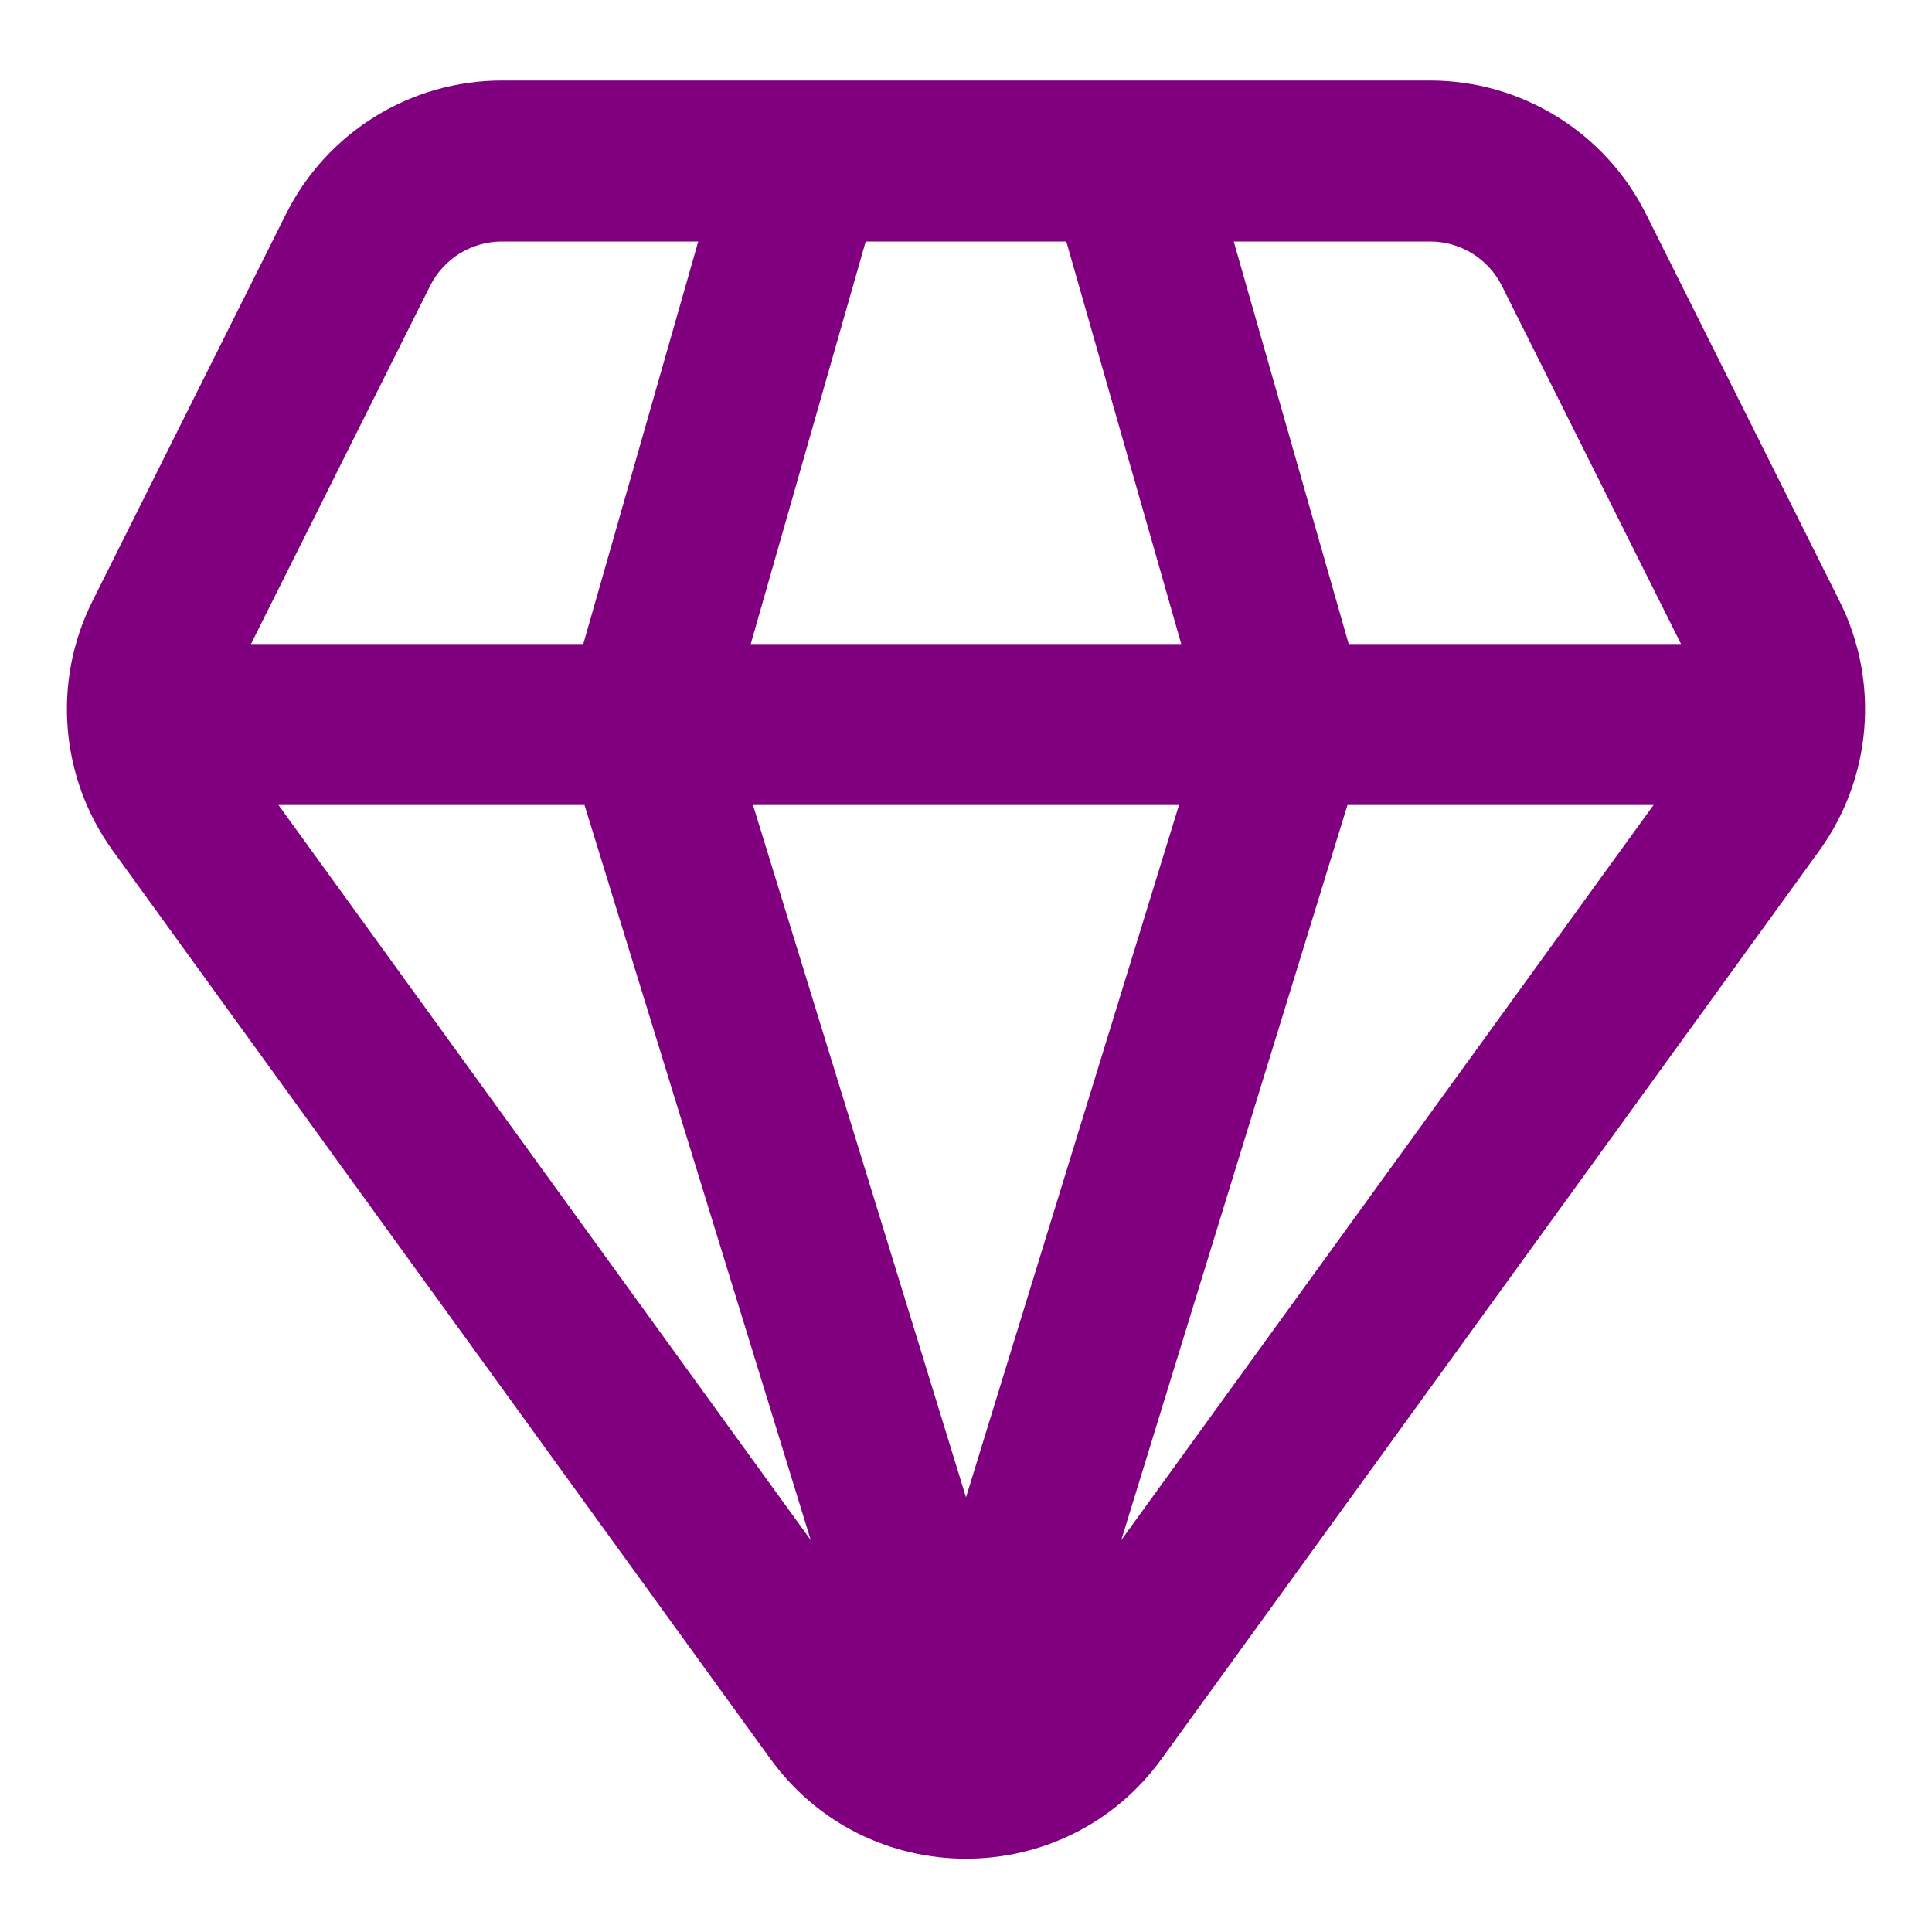 <?xml version="1.0" encoding="utf-8"?><!-- Uploaded to: SVG Repo, www.svgrepo.com, Generator: SVG Repo Mixer Tools -->
<svg width="800px" height="800px" viewBox="0 0 24 24" fill="none" xmlns="http://www.w3.org/2000/svg">
<path fill-rule="evenodd" clip-rule="evenodd" d="M6.236 1C5.1 1 4.061 1.642 3.553 2.658L1.148 7.468C0.648 8.468 0.746 9.663 1.402 10.569L9.57 21.849C10.768 23.503 13.232 23.503 14.43 21.849L22.599 10.569C23.254 9.663 23.352 8.468 22.852 7.468L20.447 2.658C19.939 1.642 18.9 1 17.764 1H6.236ZM5.342 3.553C5.511 3.214 5.857 3 6.236 3H8.674L7.246 8H3.118L5.342 3.553ZM9.326 8L10.754 3H13.246L14.674 8H9.326ZM14.646 10H9.354L12 18.6L14.646 10ZM13.929 19.131L16.739 10H20.541L13.929 19.131ZM16.754 8L15.326 3H17.764C18.143 3 18.489 3.214 18.658 3.553L20.882 8H16.754ZM3.459 10H7.261L10.071 19.131L3.459 10Z" fill="purple"/>
</svg>
